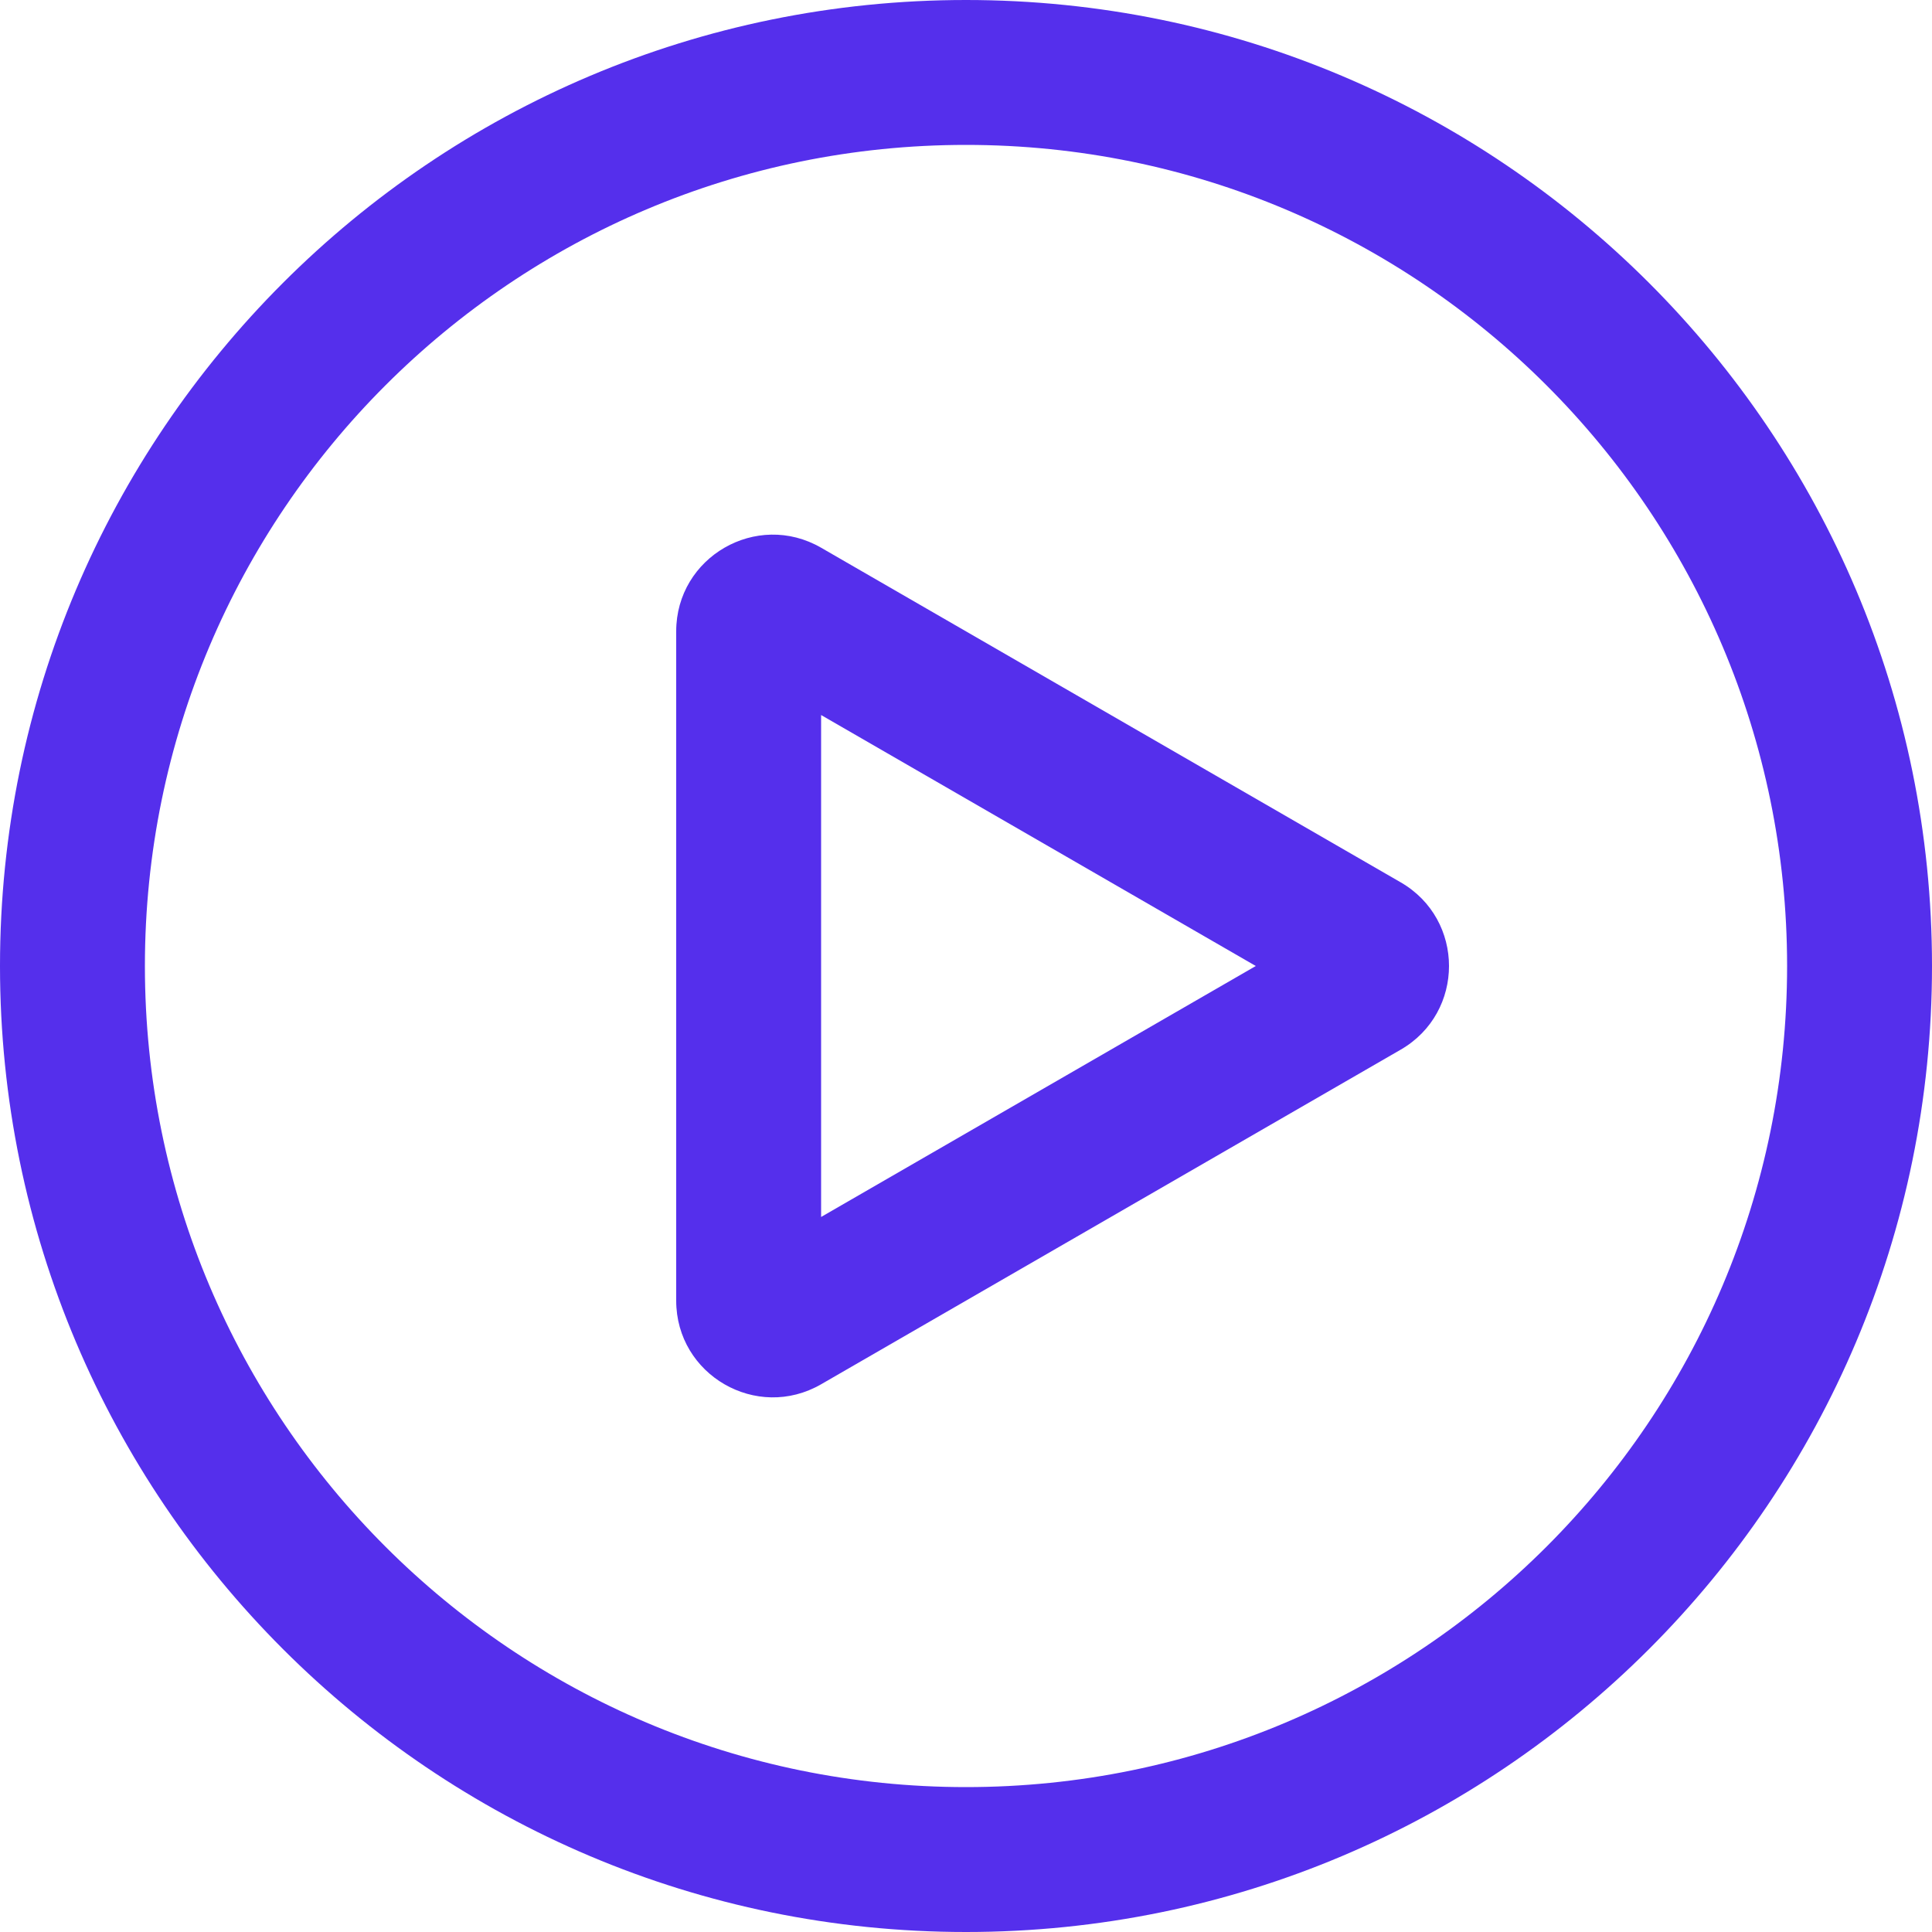 <svg width="512" height="512" viewBox="0 0 512 512" fill="none" xmlns="http://www.w3.org/2000/svg">
<g clip-path="url(#clip0_517_1805)">
<path fill-rule="evenodd" clip-rule="evenodd" d="M371.2 233.83C388.268 243.683 388.268 268.316 371.2 278.17L217.6 366.851C200.533 376.704 179.2 364.388 179.2 344.681V167.319C179.2 147.612 200.533 135.295 217.6 145.149L371.2 233.83ZM217.6 189.489L332.8 256L217.6 322.511V189.489V189.489Z" fill="#552FEC"/>
<path fill-rule="evenodd" clip-rule="evenodd" d="M512 256C512 397.384 397.384 512 256 512C114.615 512 0 397.384 0 256C0 114.615 114.615 0 256 0C397.384 0 512 114.615 512 256ZM473.6 256C473.6 376.177 376.177 473.6 256 473.6C135.823 473.6 38.4 376.177 38.4 256C38.4 135.823 135.823 38.4 256 38.4C376.177 38.4 473.6 135.823 473.6 256Z" fill="#552FEC"/>
</g>
<defs>
<clipPath id="clip0_517_1805">
<rect width="512" height="512" fill="white"/>
</clipPath>
</defs>
</svg>
